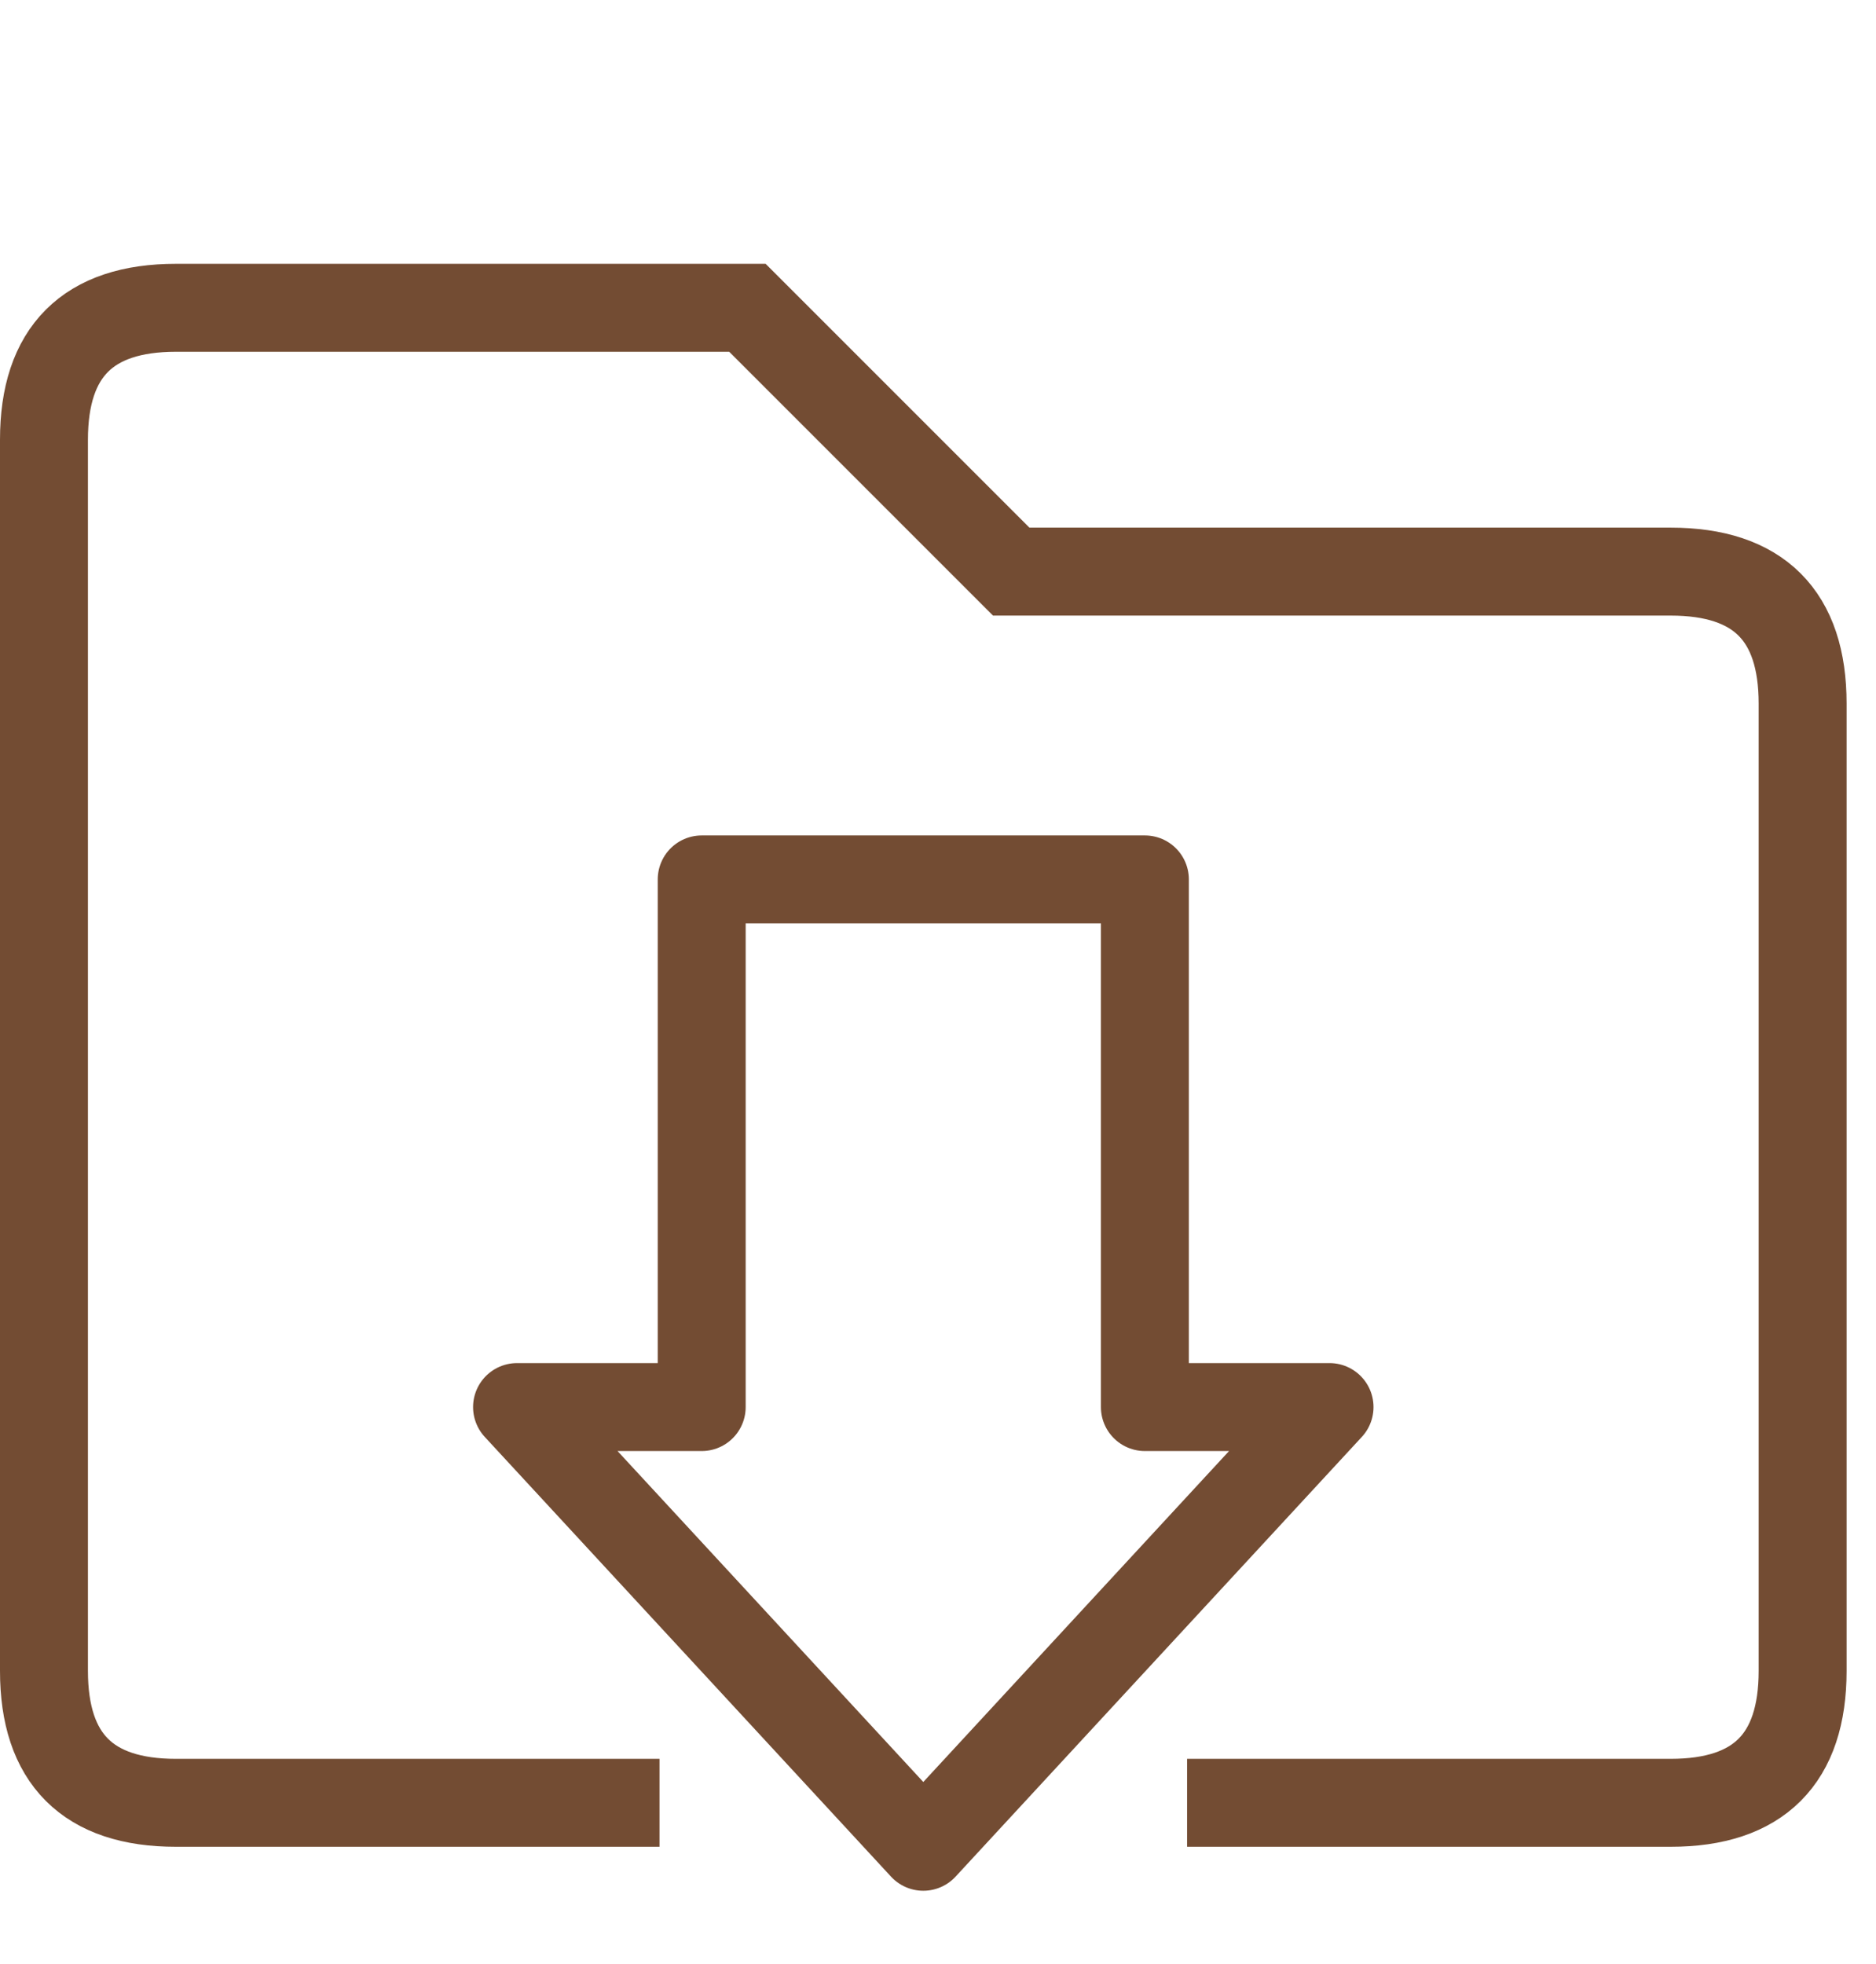 <?xml version="1.0" encoding="utf-8"?>
<!-- Generator: Adobe Illustrator 16.0.2, SVG Export Plug-In . SVG Version: 6.00 Build 0)  -->
<!DOCTYPE svg PUBLIC "-//W3C//DTD SVG 1.1//EN" "http://www.w3.org/Graphics/SVG/1.1/DTD/svg11.dtd">
<svg version="1.1" id="Layer_1" xmlns="http://www.w3.org/2000/svg" xmlns:xlink="http://www.w3.org/1999/xlink" x="0px" y="0px"
	 width="42.669px" height="44.669px" viewBox="0 0 42.669 44.669" enable-background="new 0 0 42.669 44.669" xml:space="preserve">
<g>
	<path fill="none" stroke="#734C33" stroke-width="2" stroke-miterlimit="10" d="M27,41h11c2,0,3-1,3-3V16c0-2-1-3-3-3
		c-1,0-15,0-15,0l-6-6H4c-2,0-3,1-3,3v28c0,2,1,3,3,3h11"/>
</g>
<polygon fill="none" stroke="#734C33" stroke-width="2" stroke-linejoin="round" stroke-miterlimit="10" points="21,42 30.24,32 
	26.04,32 26.04,20 15.96,20 15.96,32 11.76,32 "/>
</svg>
